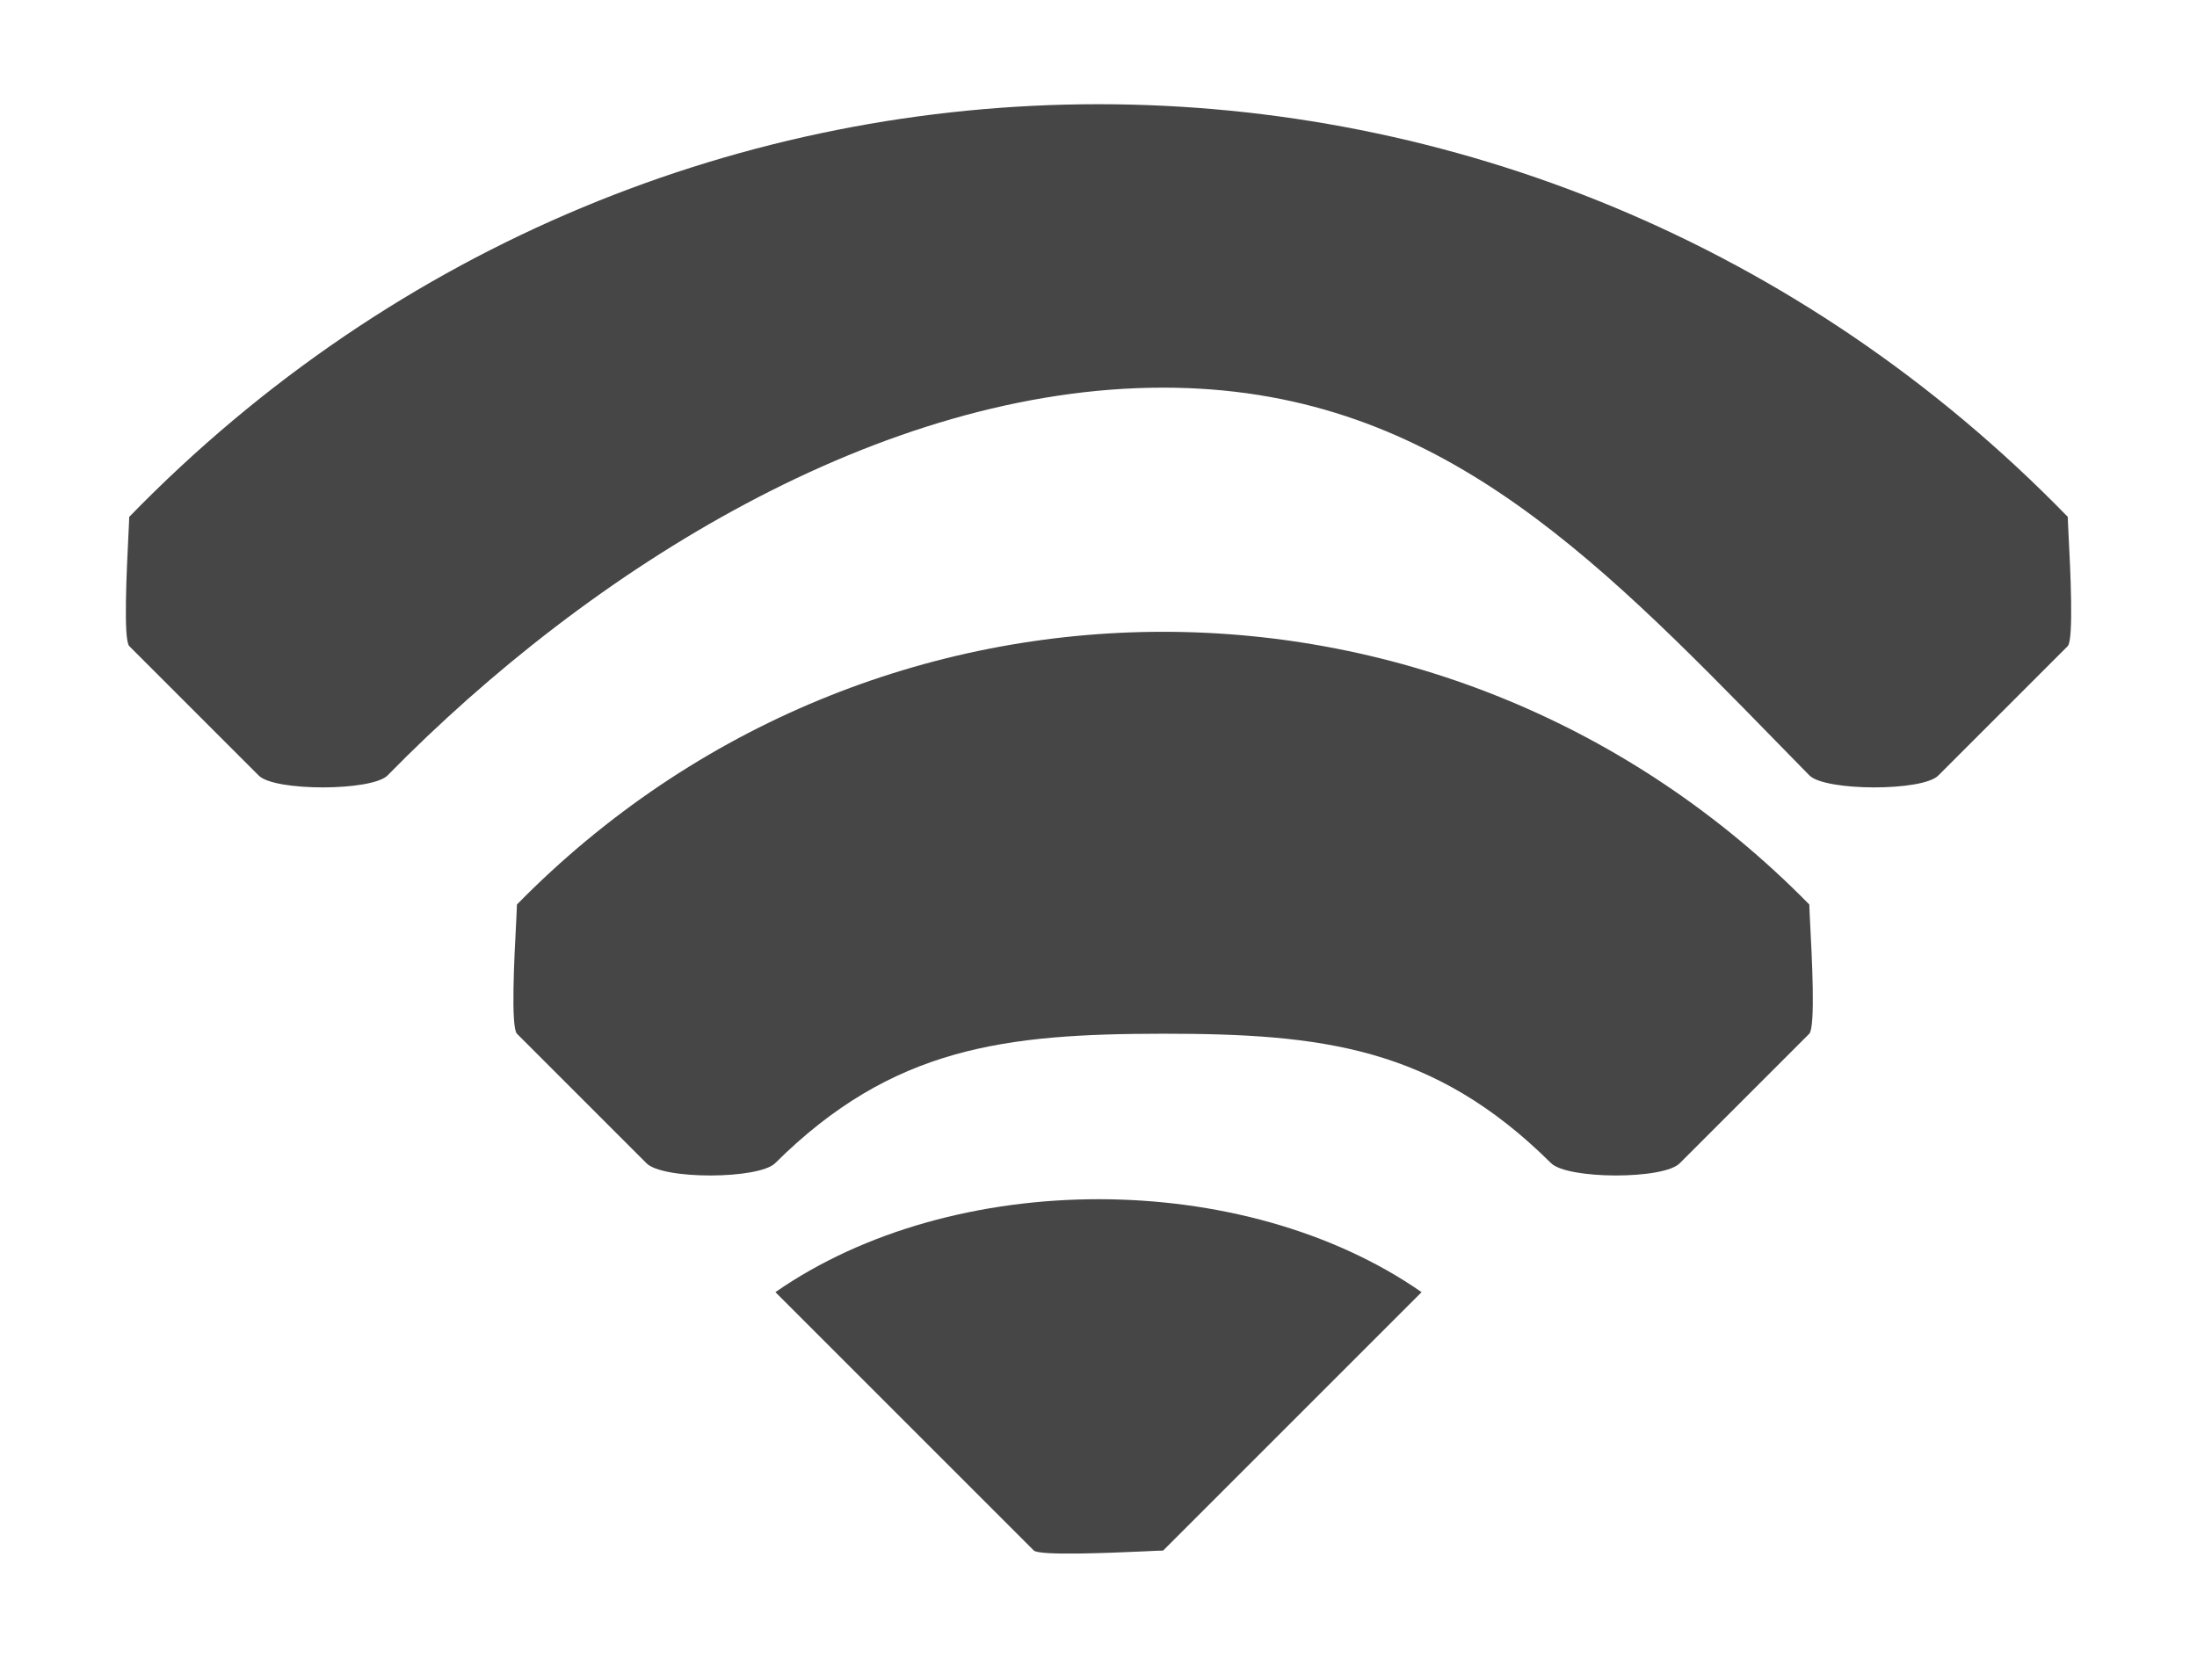 <svg width="17" height="13" viewBox="0 0 17 13" fill="none" xmlns="http://www.w3.org/2000/svg">
<path fill-rule="evenodd" clip-rule="evenodd" d="M9 3C11.07 3 12.299 4.258 13.772 5.767L13.772 5.767C13.848 5.844 13.923 5.922 14 6C14.119 6.124 14.883 6.126 15 6L16 5C16.047 4.949 16.02 4.402 16.006 4.136C16.003 4.068 16 4.018 16 4C11.86 -0.258 5.14 -0.258 1 4C1 4.018 0.997 4.067 0.994 4.135C0.981 4.4 0.953 4.949 1 5L2 6C2.117 6.126 2.881 6.124 3 6C4.578 4.39 6.823 3 9 3ZM9 8C10.224 8 11.093 8.1 12 9C12.123 9.128 12.88 9.131 13 9L14 8C14.049 7.946 14.02 7.401 14.006 7.135V7.135C14.003 7.068 14 7.019 14 7C11.238 4.186 6.762 4.186 4 7C4 7.019 3.997 7.069 3.994 7.136L3.994 7.136C3.98 7.402 3.951 7.946 4 8L5 9C5.12 9.131 5.877 9.128 6 9C6.906 8.101 7.777 8.001 9 8ZM6 10C7.379 9.041 9.621 9.041 11 10L9 12C8.981 12 8.928 12.002 8.855 12.006C8.586 12.018 8.05 12.041 8 12L6 10Z" fill="#474646"/>
</svg>